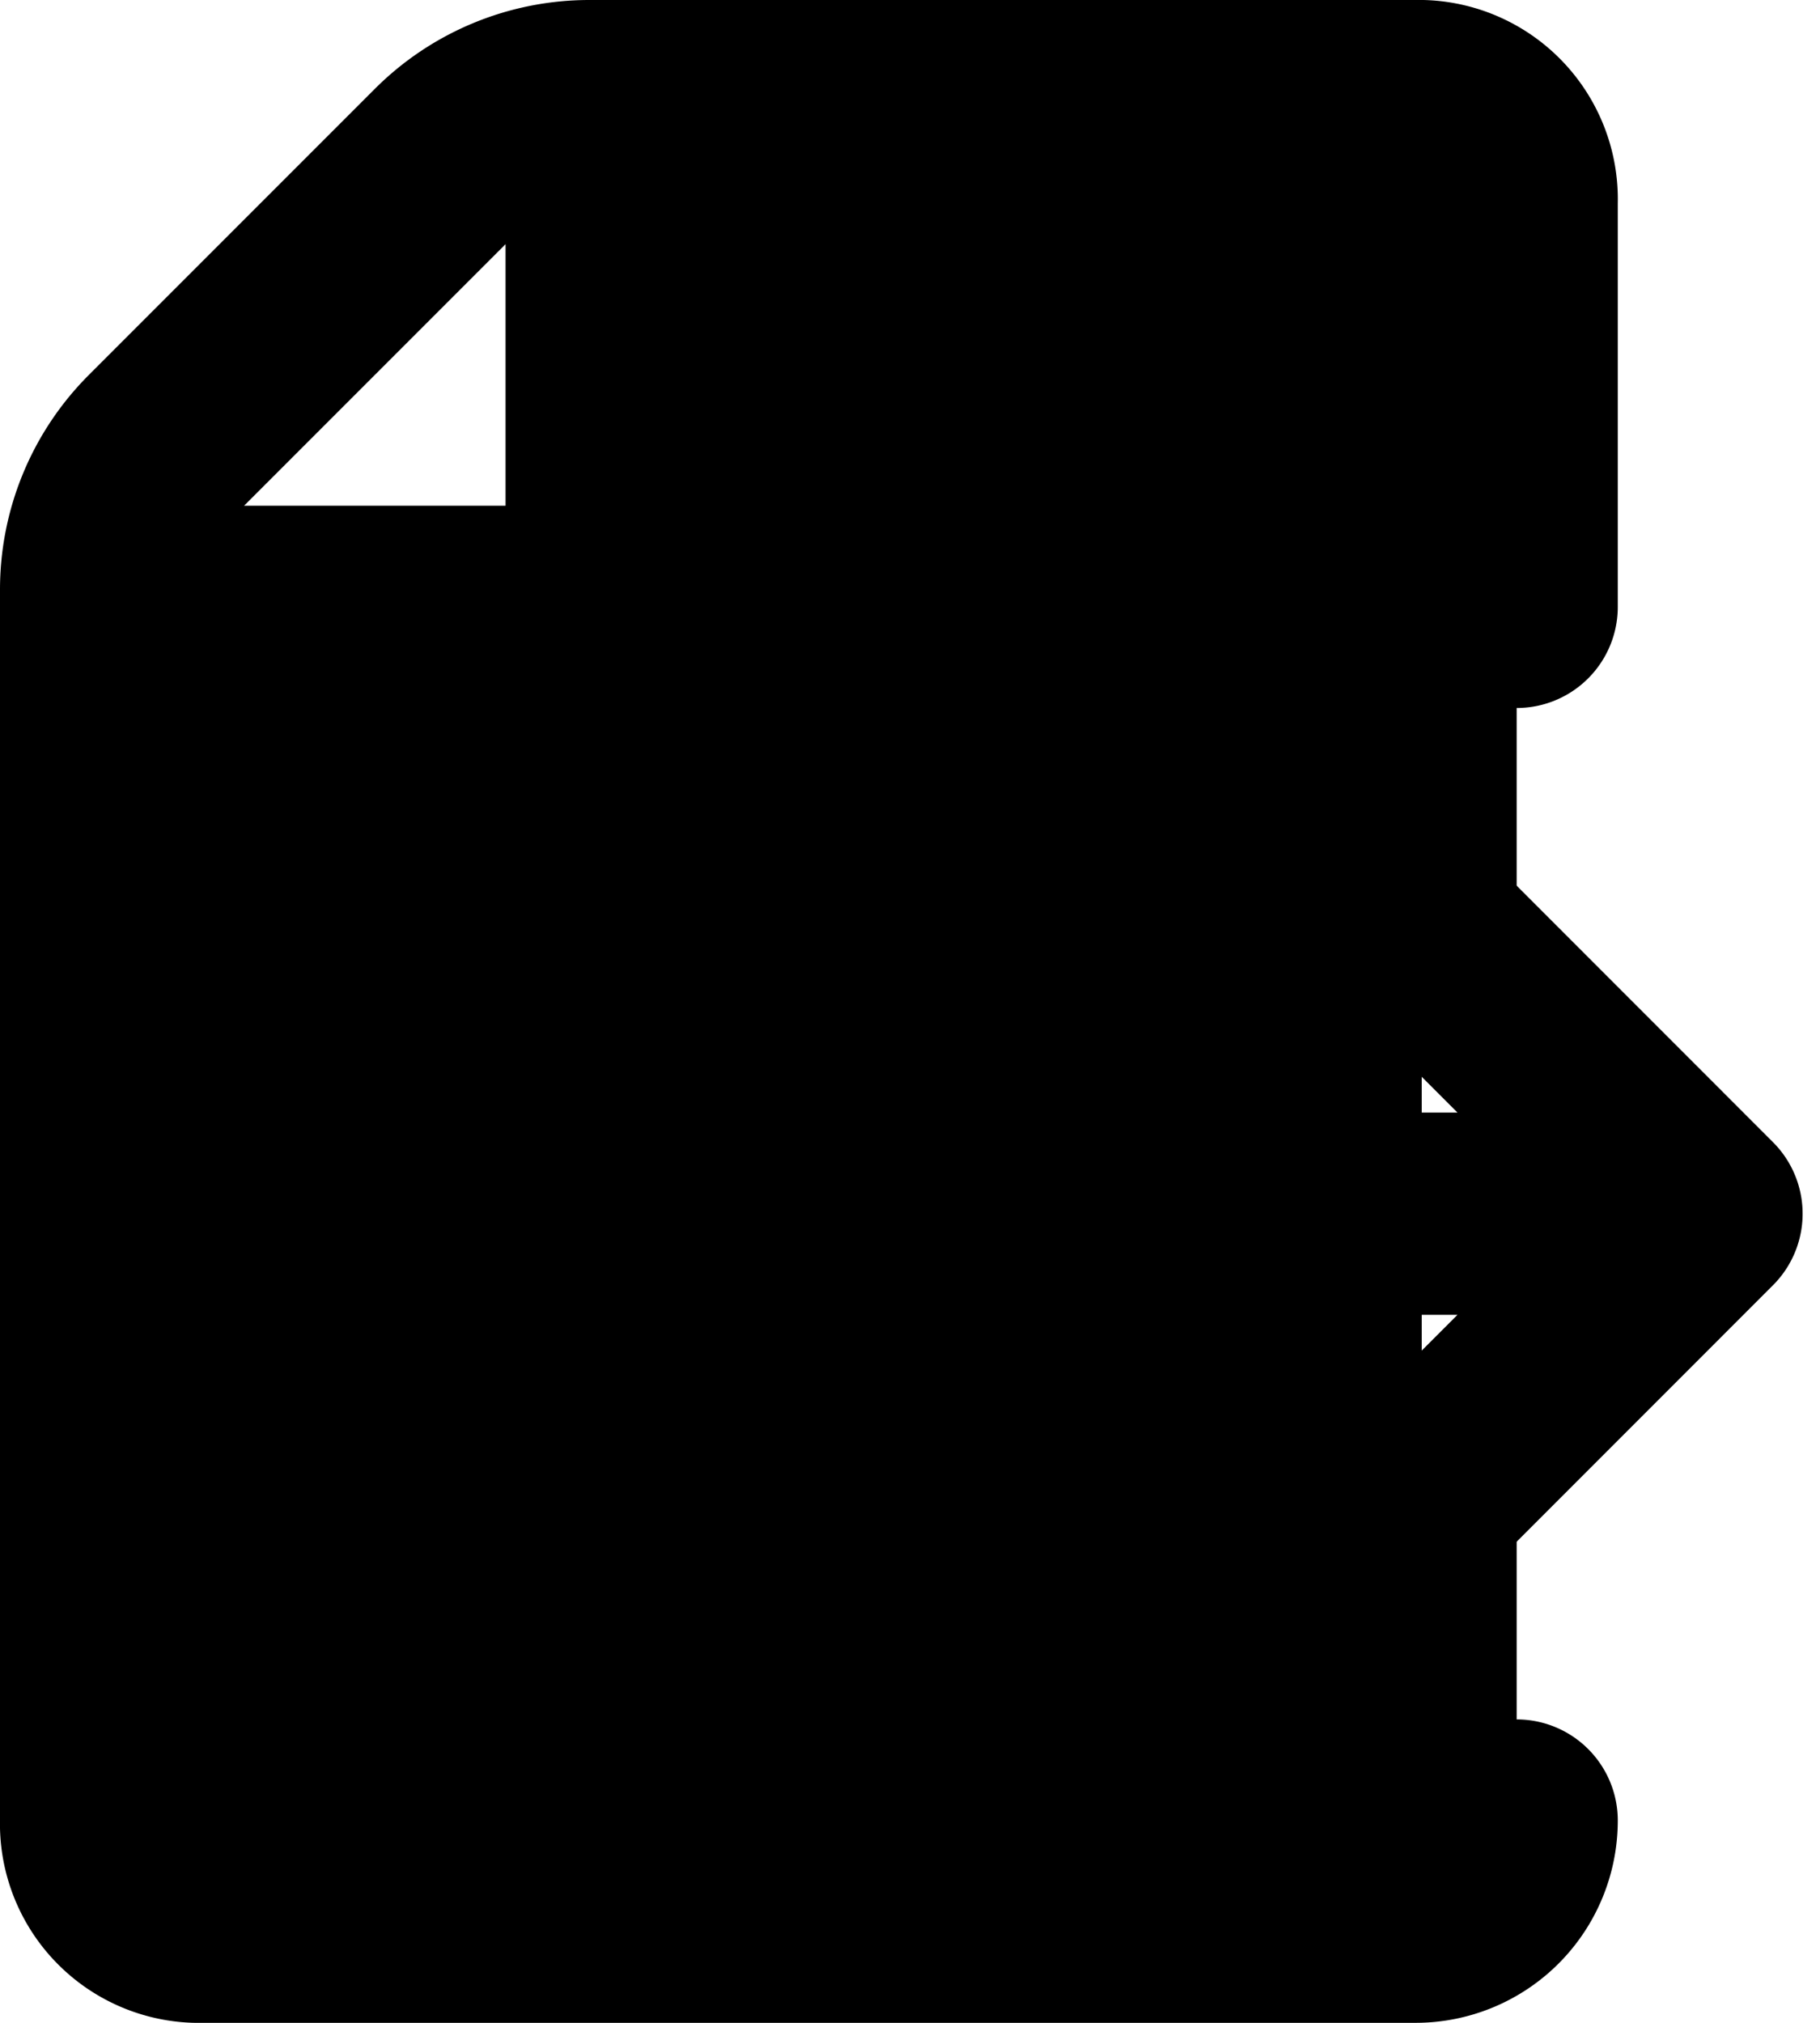 <svg xmlns="http://www.w3.org/2000/svg" fill="currentColor" viewBox="0 0 18 20">
  <path stroke="currentColor" stroke-linecap="round" stroke-linejoin="round" stroke-width="2" d="M15 6V2a.97.97 0 0 0-.933-1H5.828a2 2 0 0 0-1.414.586L1.586 4.414A2 2 0 0 0 1 5.828V18a.969.969 0 0 0 .933 1H14a1 1 0 0 0 1-1M6 1v4a1 1 0 0 1-1 1H1m6 6h9m-1.939-2.768L16.828 12l-2.767 2.768"/>
</svg>
